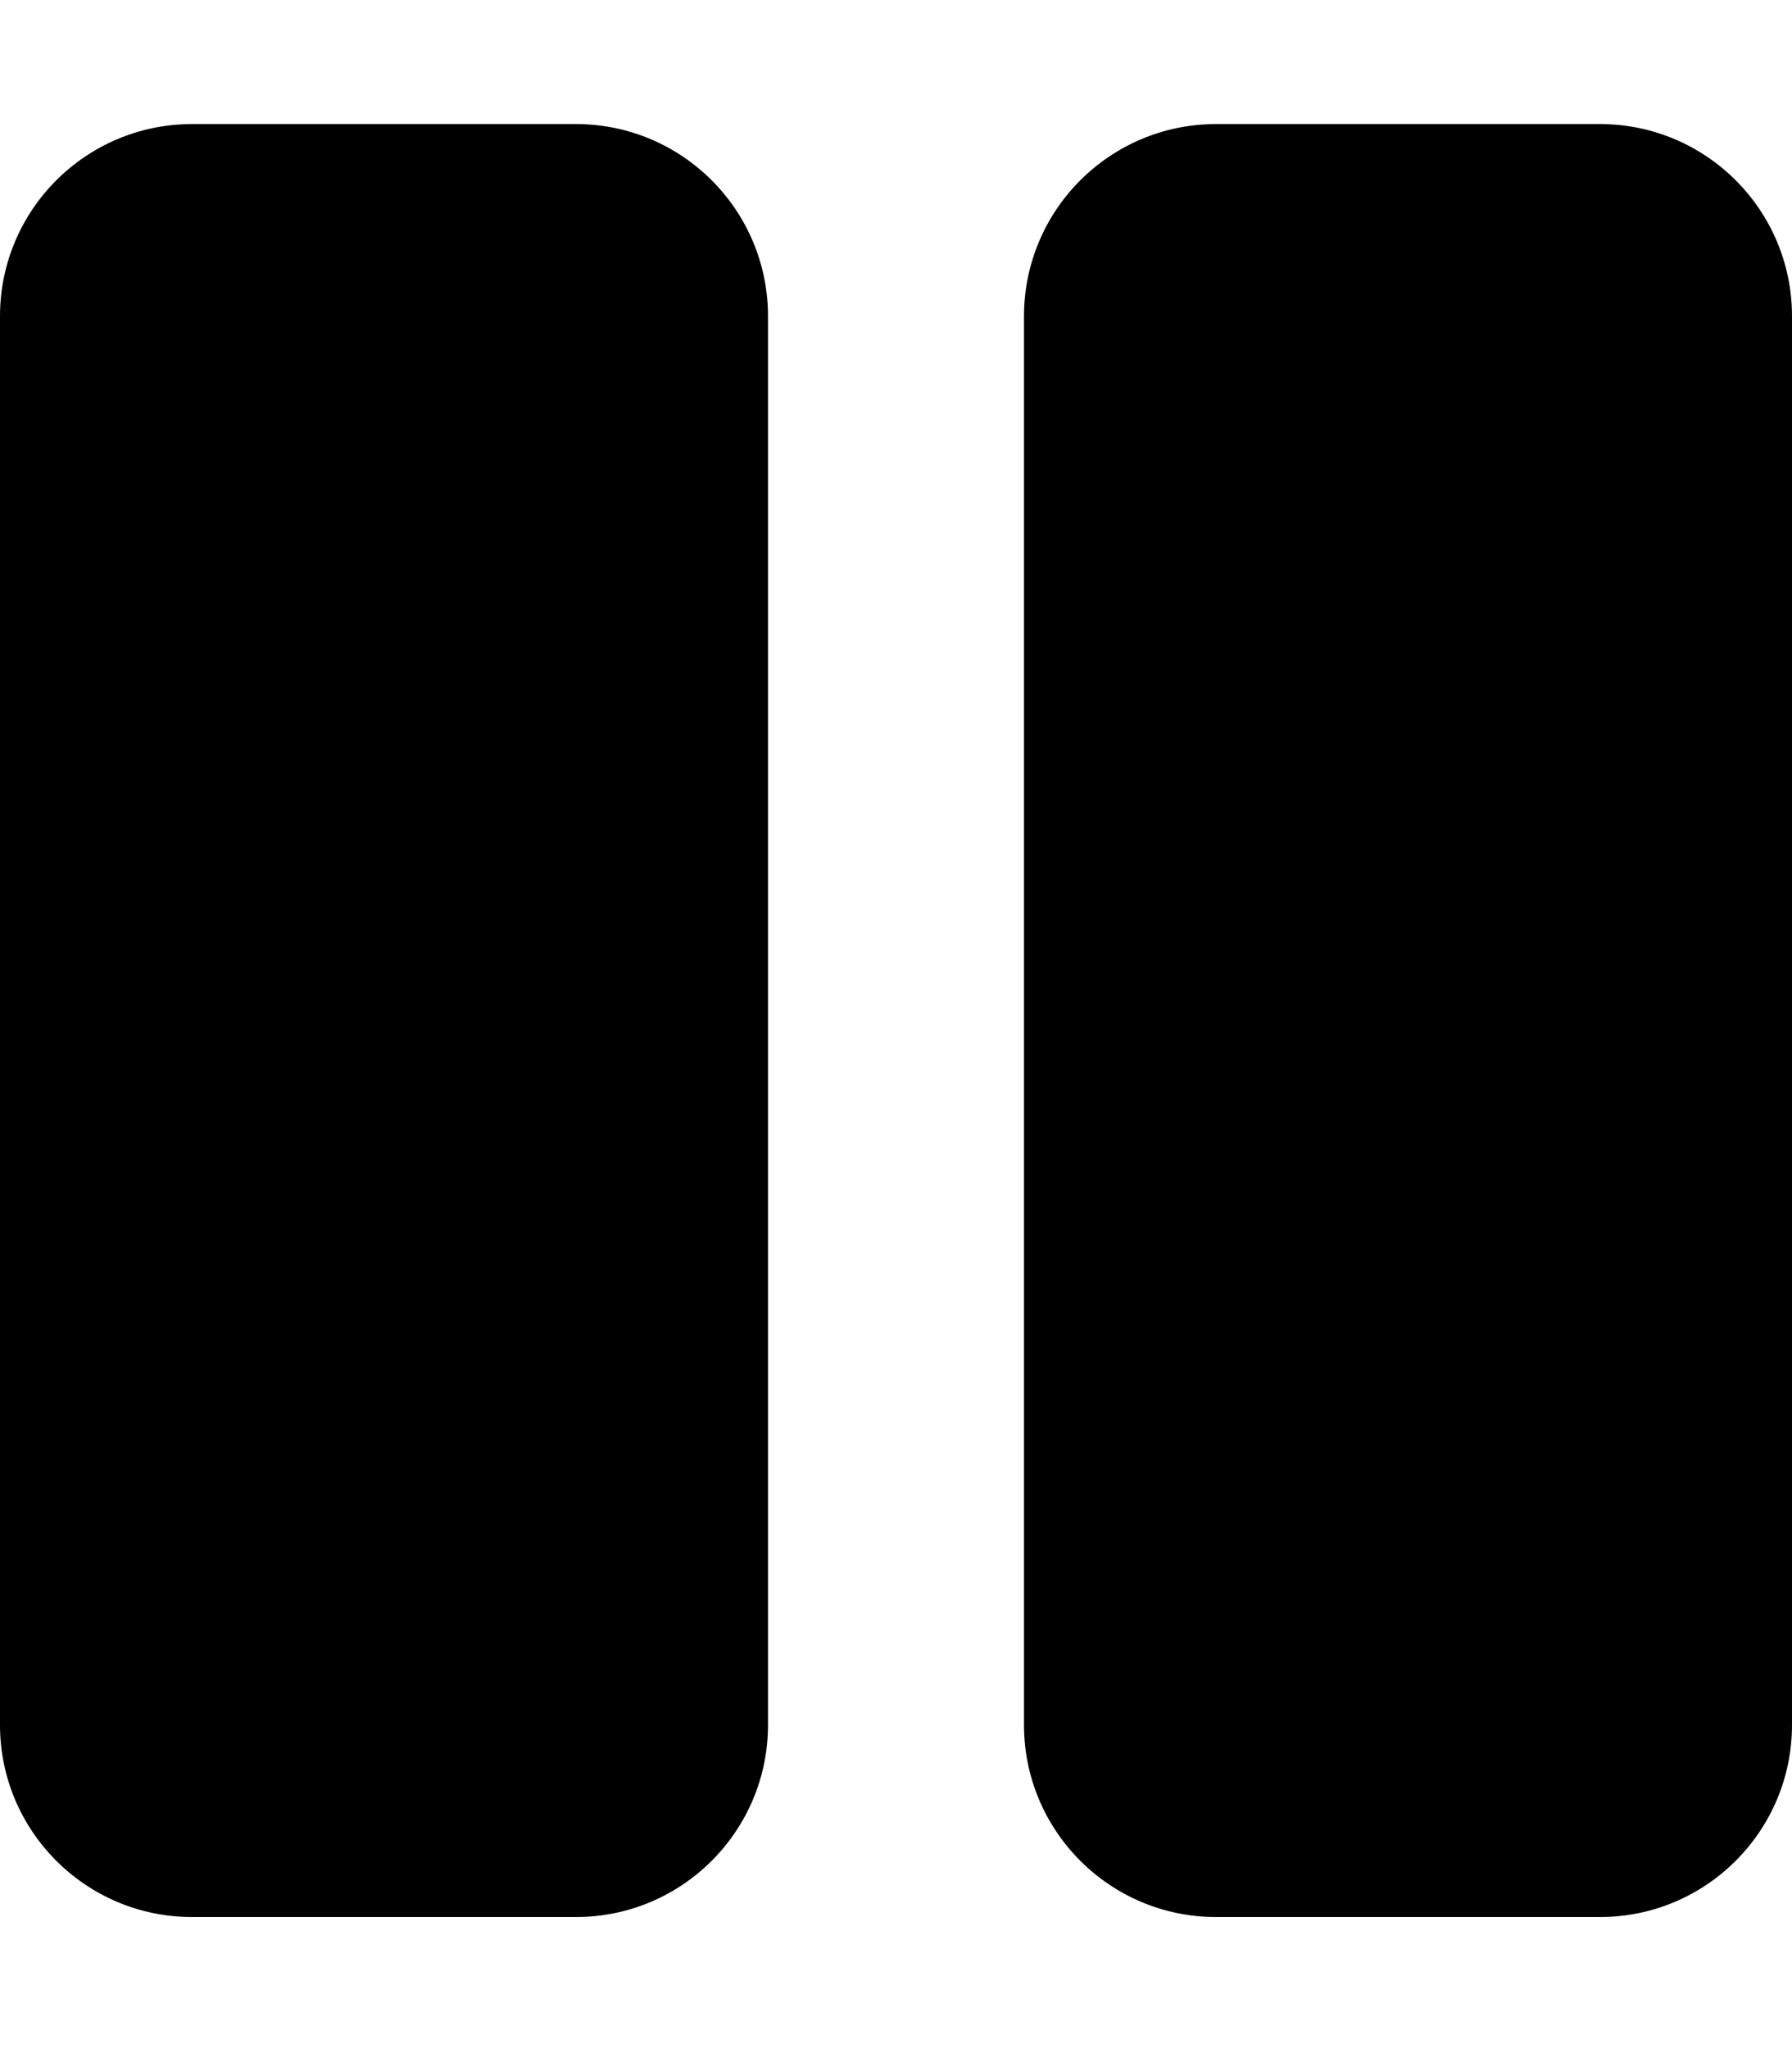 <svg viewBox="0 0 448 512" xmlns="http://www.w3.org/2000/svg"><path d="m144 479h-96c-26.5 0-48-21.5-48-48v-352c0-26.5 21.5-48 48-48h96c26.5 0 48 21.5 48 48v352c0 26.5-21.5 48-48 48zm304-48v-352c0-26.5-21.5-48-48-48h-96c-26.5 0-48 21.5-48 48v352c0 26.5 21.5 48 48 48h96c26.5 0 48-21.5 48-48z"/></svg>